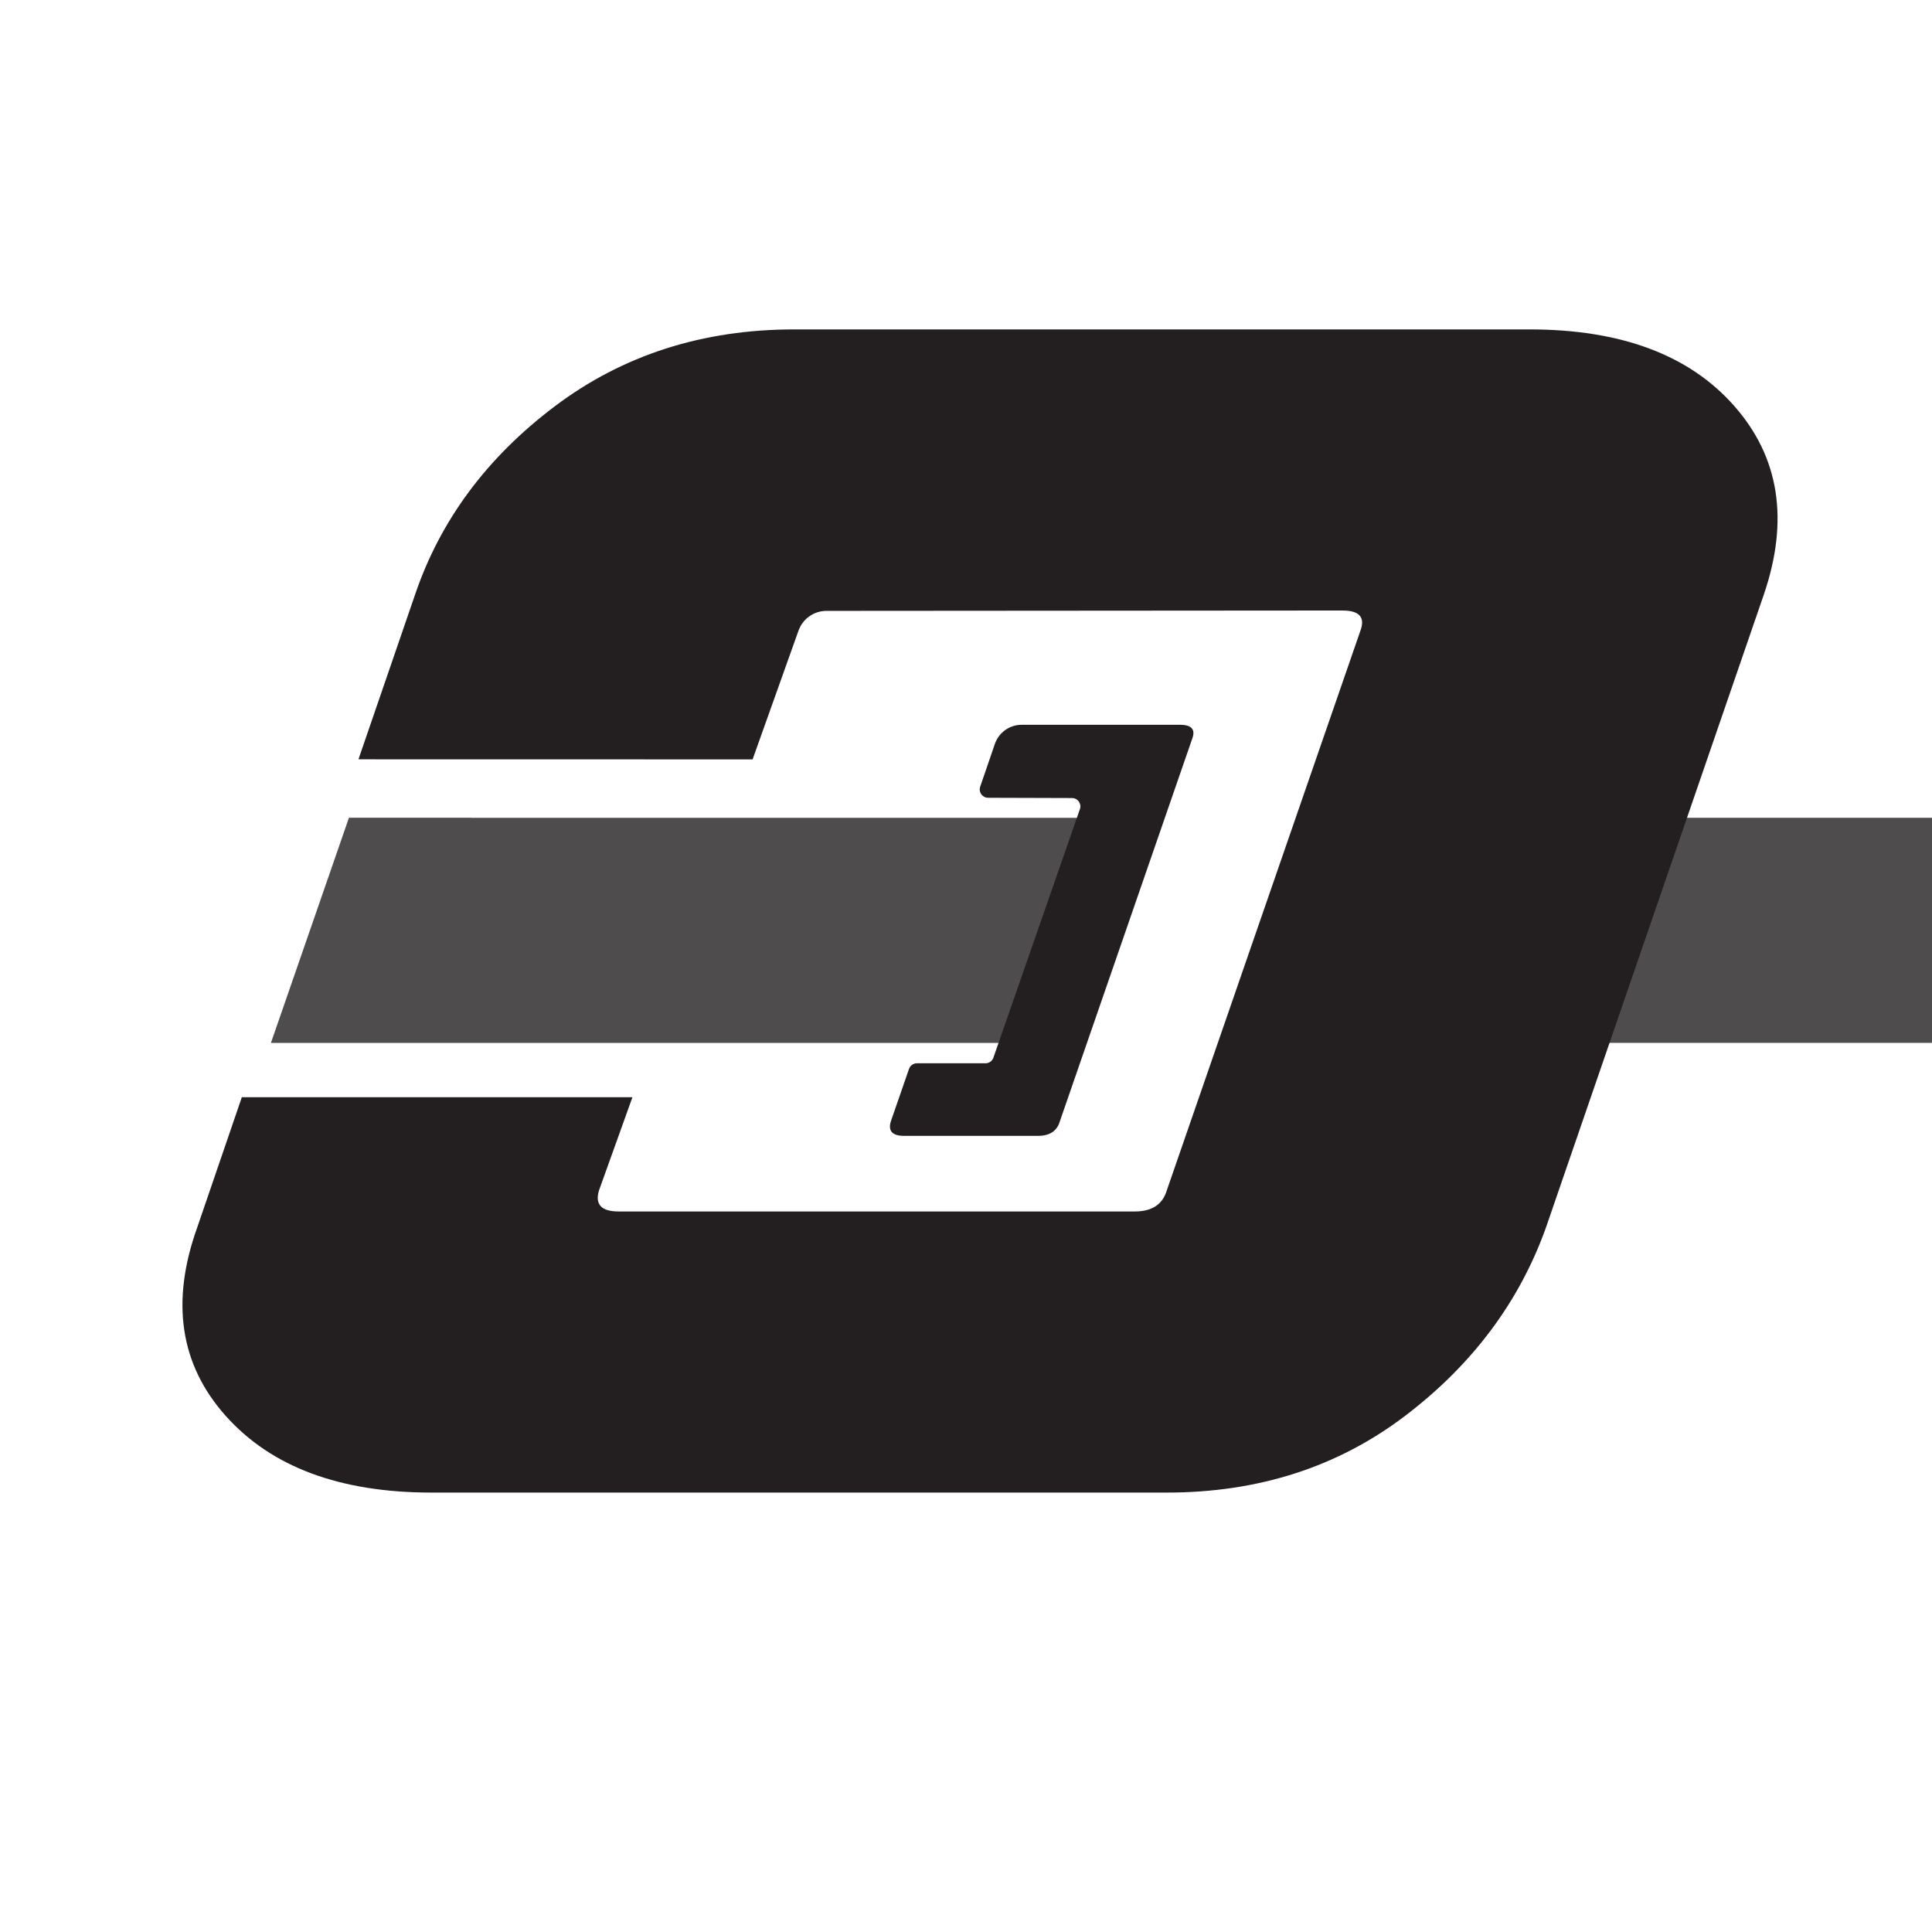 <?xml version="1.0" encoding="UTF-8" standalone="no"?>
<svg
   xmlns:dc="http://purl.org/dc/elements/1.1/"
   xmlns:cc="http://creativecommons.org/ns#"
   xmlns:rdf="http://www.w3.org/1999/02/22-rdf-syntax-ns#"
   xmlns:svg="http://www.w3.org/2000/svg"
   xmlns="http://www.w3.org/2000/svg"
   xmlns:sodipodi="http://sodipodi.sourceforge.net/DTD/sodipodi-0.dtd"
   xmlns:inkscape="http://www.inkscape.org/namespaces/inkscape"
   viewBox="0 0 63.669 63.669"
   version="1.1"
   id="svg418"
   inkscape:version="1.0.1 (3bc2e813f5, 2020-09-07)"
   sodipodi:docname="spotter_logo_icon.svg">
  <defs
     id="defs412">
    <clipPath
       clipPathUnits="userSpaceOnUse"
       id="clipPath128">
      <path
         d="m 329.492,223.549 c -22.427,0 -40.608,-18.181 -40.608,-40.608 v 0 -99.263 c 0,-22.428 18.181,-40.608 40.608,-40.608 v 0 h 99.263 c 22.427,0 40.608,18.18 40.608,40.608 v 0 99.263 c 0,22.427 -18.181,40.608 -40.608,40.608 v 0 z"
         id="path126" />
    </clipPath>
    <radialGradient
       fx="0"
       fy="0"
       cx="0"
       cy="0"
       r="1"
       gradientUnits="userSpaceOnUse"
       gradientTransform="matrix(90.24,0,0,-90.24,379.123,133.309)"
       spreadMethod="pad"
       id="radialGradient138">
      <stop
         style="stop-opacity:0;stop-color:transparent"
         offset="0"
         id="stop134" />
      <stop
         style="stop-opacity:0;stop-color:transparent"
         offset="1"
         id="stop136" />
    </radialGradient>
    <clipPath
       clipPathUnits="userSpaceOnUse"
       id="clipPath148">
      <path
         d="M 0,612 H 792 V 0 H 0 Z"
         id="path146" />
    </clipPath>
  </defs>
  <sodipodi:namedview
     id="base"
     pagecolor="#ffffff"
     bordercolor="#666666"
     borderopacity="1.0"
     inkscape:pageopacity="0.0"
     inkscape:pageshadow="2"
     inkscape:zoom="1.4"
     inkscape:cx="128.89221"
     inkscape:cy="228.86871"
     inkscape:document-units="mm"
     inkscape:current-layer="layer1"
     inkscape:document-rotation="0"
     showgrid="false"
     fit-margin-top="0"
     fit-margin-left="0"
     fit-margin-right="0"
     fit-margin-bottom="0"
     inkscape:window-width="1267"
     inkscape:window-height="1040"
     inkscape:window-x="234"
     inkscape:window-y="0"
     inkscape:window-maximized="0" />
  <g
     inkscape:label="Layer 1"
     inkscape:groupmode="layer"
     id="layer1"
     transform="translate(-55.856,-58.124)">
    <g
       id="g122"
       transform="matrix(0.353,0,0,-0.353,-46.056,136.987)">
      <g
         id="g124"
         clip-path="url(#clipPath128)">
        <g
           id="g130">
          <g
             id="g132">
            <path
               d="m 329.492,223.549 c -22.427,0 -40.608,-18.181 -40.608,-40.608 v 0 -99.263 c 0,-22.428 18.181,-40.608 40.608,-40.608 v 0 h 99.263 c 22.427,0 40.608,18.18 40.608,40.608 v 0 99.263 c 0,22.427 -18.181,40.608 -40.608,40.608 v 0 z"
               style="fill:url(#radialGradient138);stroke:none"
               id="path140" />
          </g>
        </g>
      </g>
    </g>
    <g
       id="g142"
       transform="matrix(0.353,0,0,-0.353,-46.056,136.987)">
      <g
         id="g144"
         clip-path="url(#clipPath148)">
        <g
           id="g150"
           transform="translate(321.279,147.068)">
          <path
             d="M 0,0 H 11.381 L 11.377,-0.009 H 73.912 L 66.63,-21.026 H -7.285 Z"
             style="fill:#4f4c4d;fill-opacity:1;fill-rule:nonzero;stroke:none"
             id="path152" />
        </g>
        <g
           id="g154"
           transform="translate(434.459,147.064)">
          <path
             d="M 0,0 -4.452,-21.017 H 34.604 L 34.903,0 Z"
             style="fill:#4f4c4d;fill-opacity:1;fill-rule:nonzero;stroke:none"
             id="path156" />
        </g>
        <g
           id="g158"
           transform="translate(398.861,155.744)">
          <path
             d="m 0,0 h -14.778 c -1.131,-0.001 -2.136,-0.719 -2.503,-1.788 l -1.37,-3.991 c -0.174,-0.507 0.203,-1.035 0.74,-1.035 l 7.831,-0.024 c 0.538,0 0.915,-0.531 0.738,-1.039 l -8.075,-23.198 c -0.109,-0.315 -0.406,-0.526 -0.739,-0.526 h -6.401 c -0.333,0 -0.629,-0.211 -0.738,-0.525 l -1.702,-4.911 c -0.266,-0.895 0.153,-1.341 1.257,-1.341 h 12.469 c 1.101,0 1.785,0.446 2.051,1.341 L 1.129,-1.341 C 1.479,-0.447 1.101,0 0,0"
             style="fill:#231f20;fill-opacity:1;fill-rule:nonzero;stroke:none"
             id="path160" />
        </g>
        <g
           id="g162"
           transform="translate(450.62,185.492)">
          <path
             d="m 0,0 c -4.196,4.774 -10.574,7.164 -19.13,7.164 h -68.631 c -8.555,0 -16.006,-2.39 -22.344,-7.164 -6.343,-4.777 -10.694,-10.633 -13.054,-17.57 l -5.294,-15.402 36.795,-0.007 4.287,12.023 c 0.393,1.104 1.438,1.842 2.611,1.843 l 48.169,0.034 c 1.61,0 2.162,-0.654 1.651,-1.96 l -18.052,-52.184 c -0.39,-1.307 -1.389,-1.961 -2.999,-1.961 h -48.171 c -1.613,0 -2.227,0.654 -1.837,1.961 l 3.123,8.706 h -36.465 l -4.17,-12.175 c -2.484,-6.938 -1.598,-12.796 2.663,-17.571 4.26,-4.776 10.668,-7.164 19.224,-7.164 h 68.631 c 8.555,0 15.971,2.388 22.252,7.164 6.279,4.775 10.662,10.633 13.146,17.571 L 2.756,-17.57 C 5.116,-10.633 4.199,-4.777 0,0"
             style="fill:#231f20;fill-opacity:1;fill-rule:nonzero;stroke:none"
             id="path164" />
        </g>
      </g>
    </g>
  </g>
</svg>
